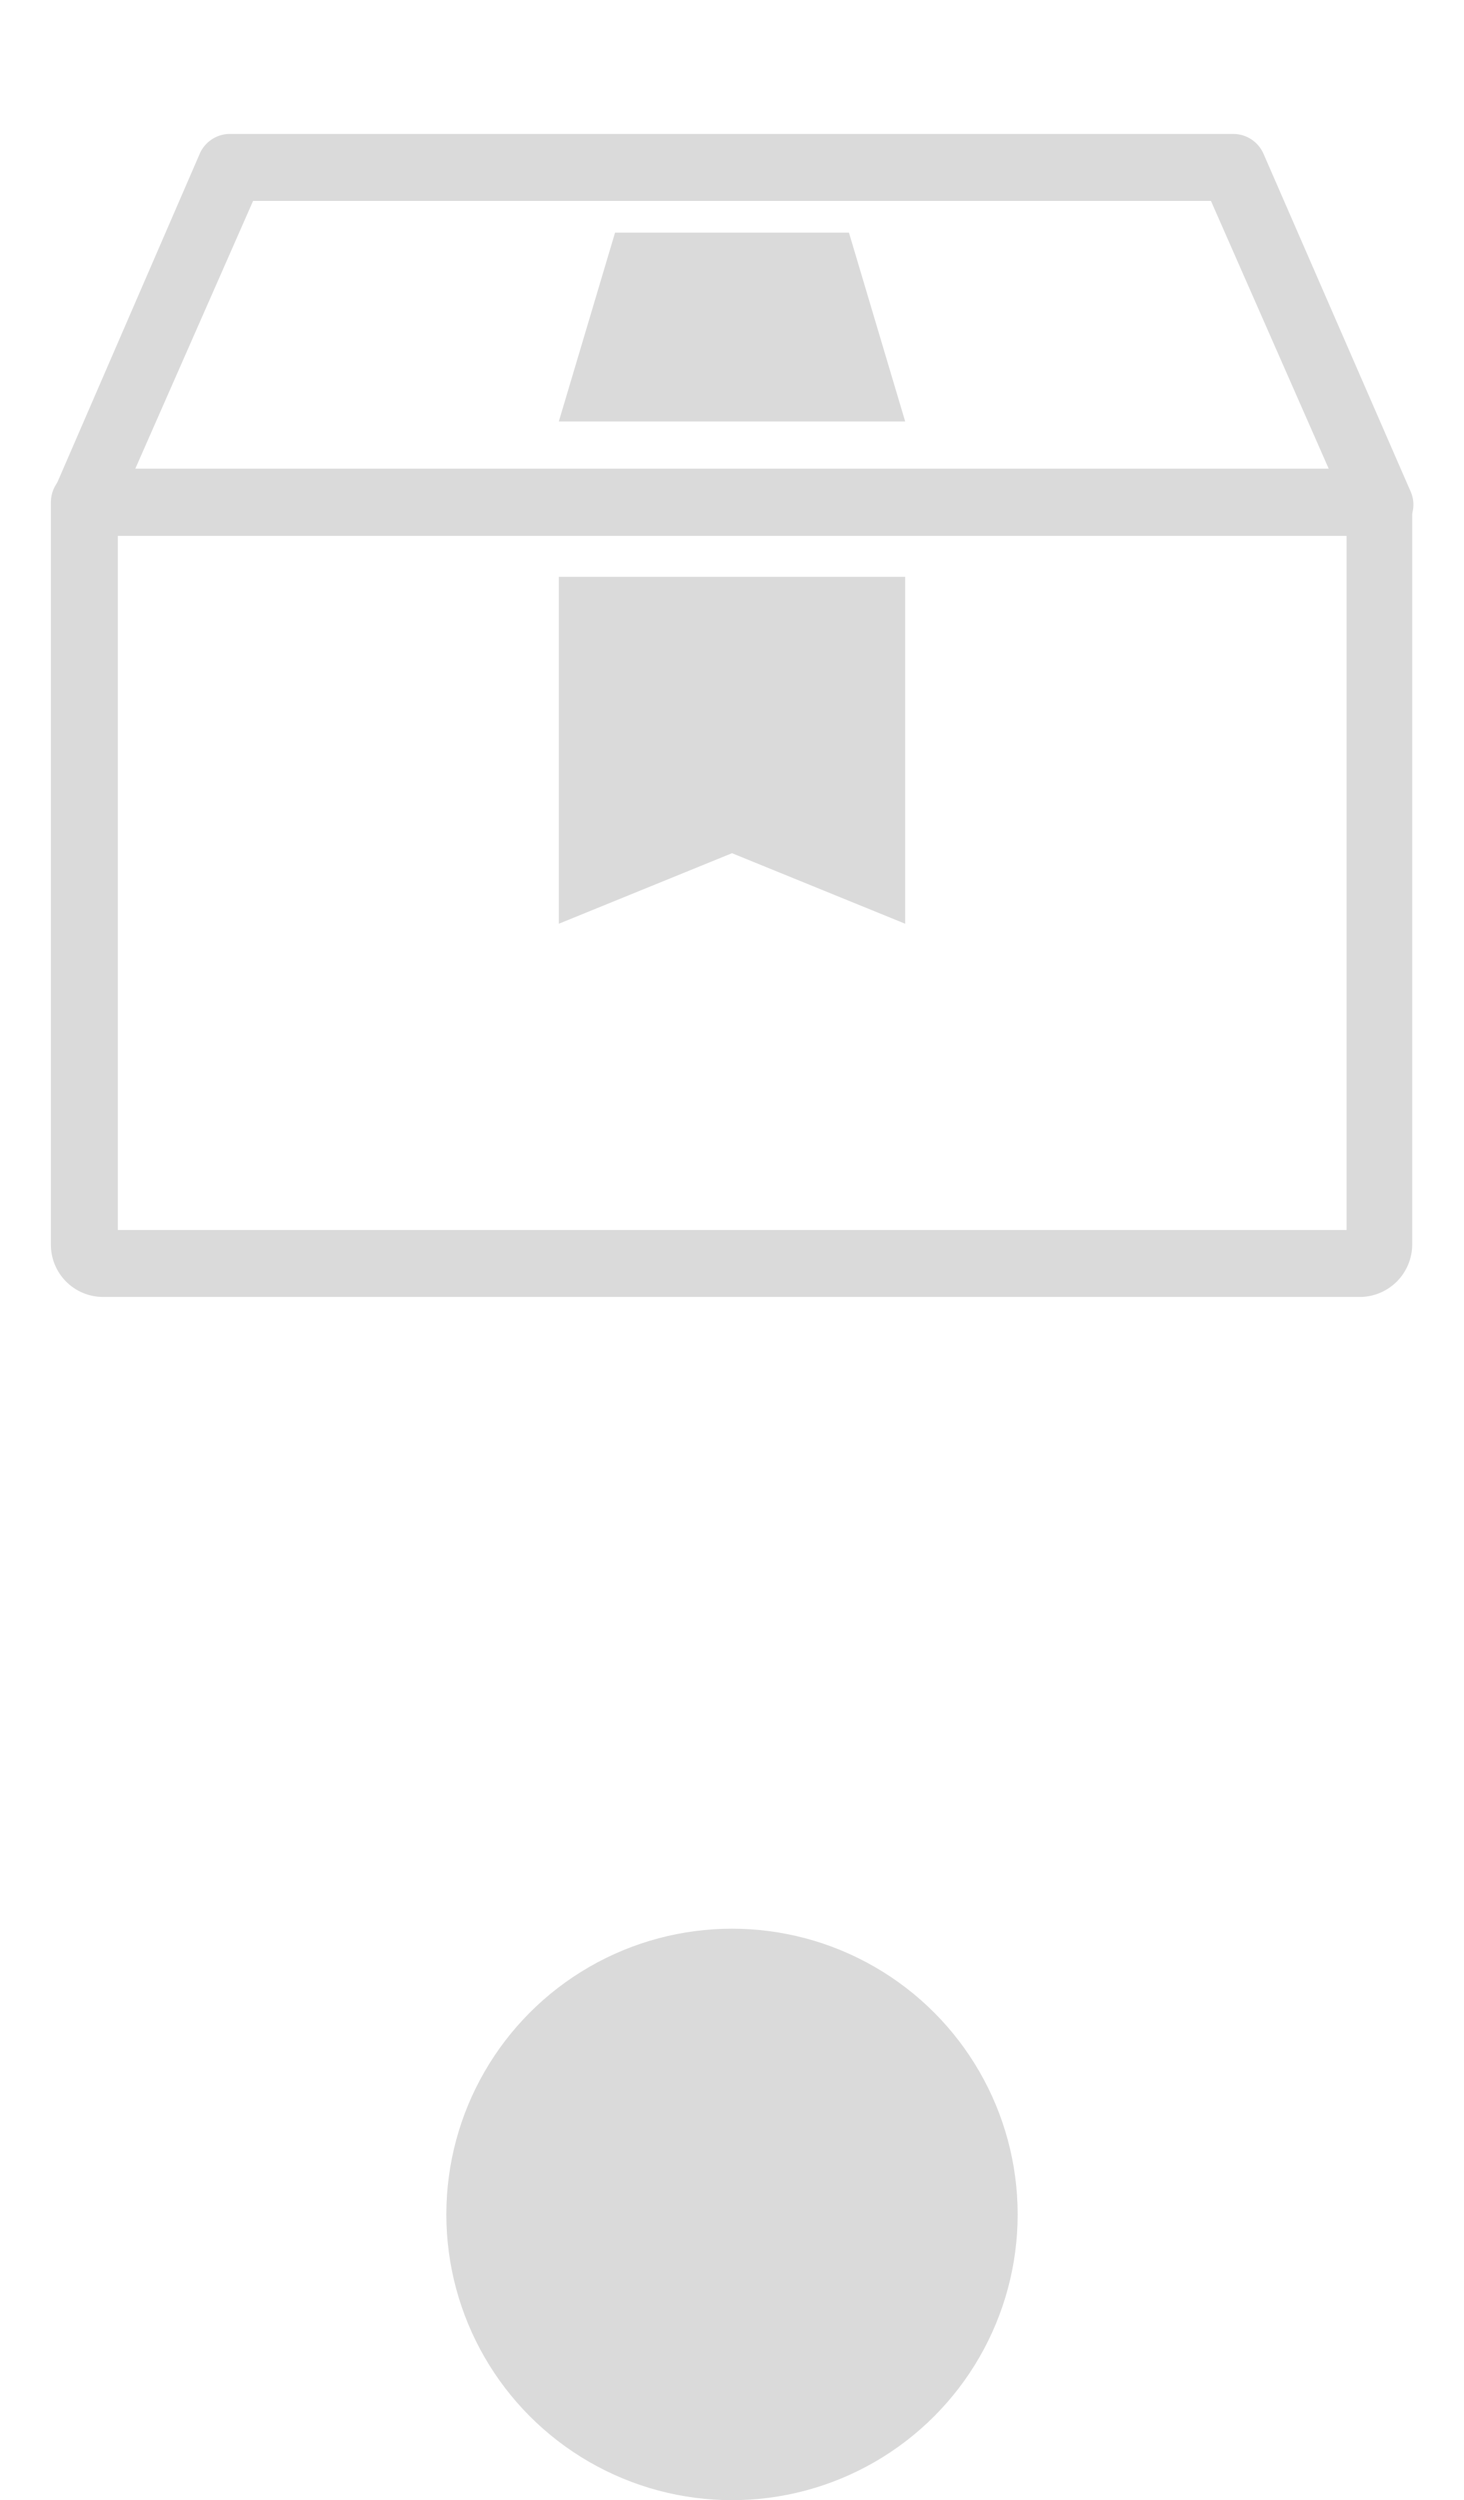 <svg width="41" height="70" viewBox="0 0 41 70" fill="none" xmlns="http://www.w3.org/2000/svg">
<circle cx="20.5" cy="62" r="8" fill="#DADADA"/>
<g clip-path="url(#clip0_8241_3585)">
<path d="M38.125 36.312H2.875C2.489 36.309 2.121 36.154 1.849 35.88C1.577 35.606 1.425 35.236 1.425 34.85V14.062C1.425 13.814 1.524 13.575 1.7 13.4C1.875 13.224 2.114 13.125 2.363 13.125H38.612C38.86 13.128 39.097 13.228 39.272 13.403C39.447 13.578 39.547 13.815 39.55 14.062V34.85C39.547 35.23 39.397 35.595 39.132 35.868C38.866 36.14 38.505 36.3 38.125 36.312ZM3.3 34.438H37.712V15H3.3V34.438Z" fill="#DADADA"/>
<path d="M38.65 15H2.4C2.249 15.002 2.099 14.968 1.964 14.9C1.828 14.832 1.711 14.733 1.623 14.61C1.535 14.487 1.477 14.345 1.456 14.195C1.434 14.045 1.45 13.892 1.5 13.75L5.612 4.262C5.692 4.103 5.815 3.97 5.968 3.879C6.121 3.788 6.297 3.743 6.475 3.75H34.538C34.719 3.75 34.896 3.803 35.047 3.903C35.198 4.003 35.316 4.145 35.388 4.312L39.5 13.75C39.566 13.891 39.593 14.048 39.58 14.203C39.567 14.359 39.513 14.508 39.425 14.637C39.335 14.756 39.218 14.852 39.083 14.915C38.947 14.978 38.799 15.007 38.65 15ZM3.788 13.125H37.212L33.913 5.625H7.088L3.788 13.125Z" fill="#DADADA"/>
<path d="M25.35 25.863L20.5 23.888L15.65 25.863V16.15H25.35V25.863Z" fill="#DADADA"/>
<path d="M23.775 6.513H17.225L15.65 11.8H25.35L23.775 6.513Z" fill="#DADADA"/>
</g>
<defs>
<clipPath id="clip0_8241_3585">
<rect width="40" height="40" fill="white" transform="translate(0.5)"/>
</clipPath>
</defs>
</svg>
